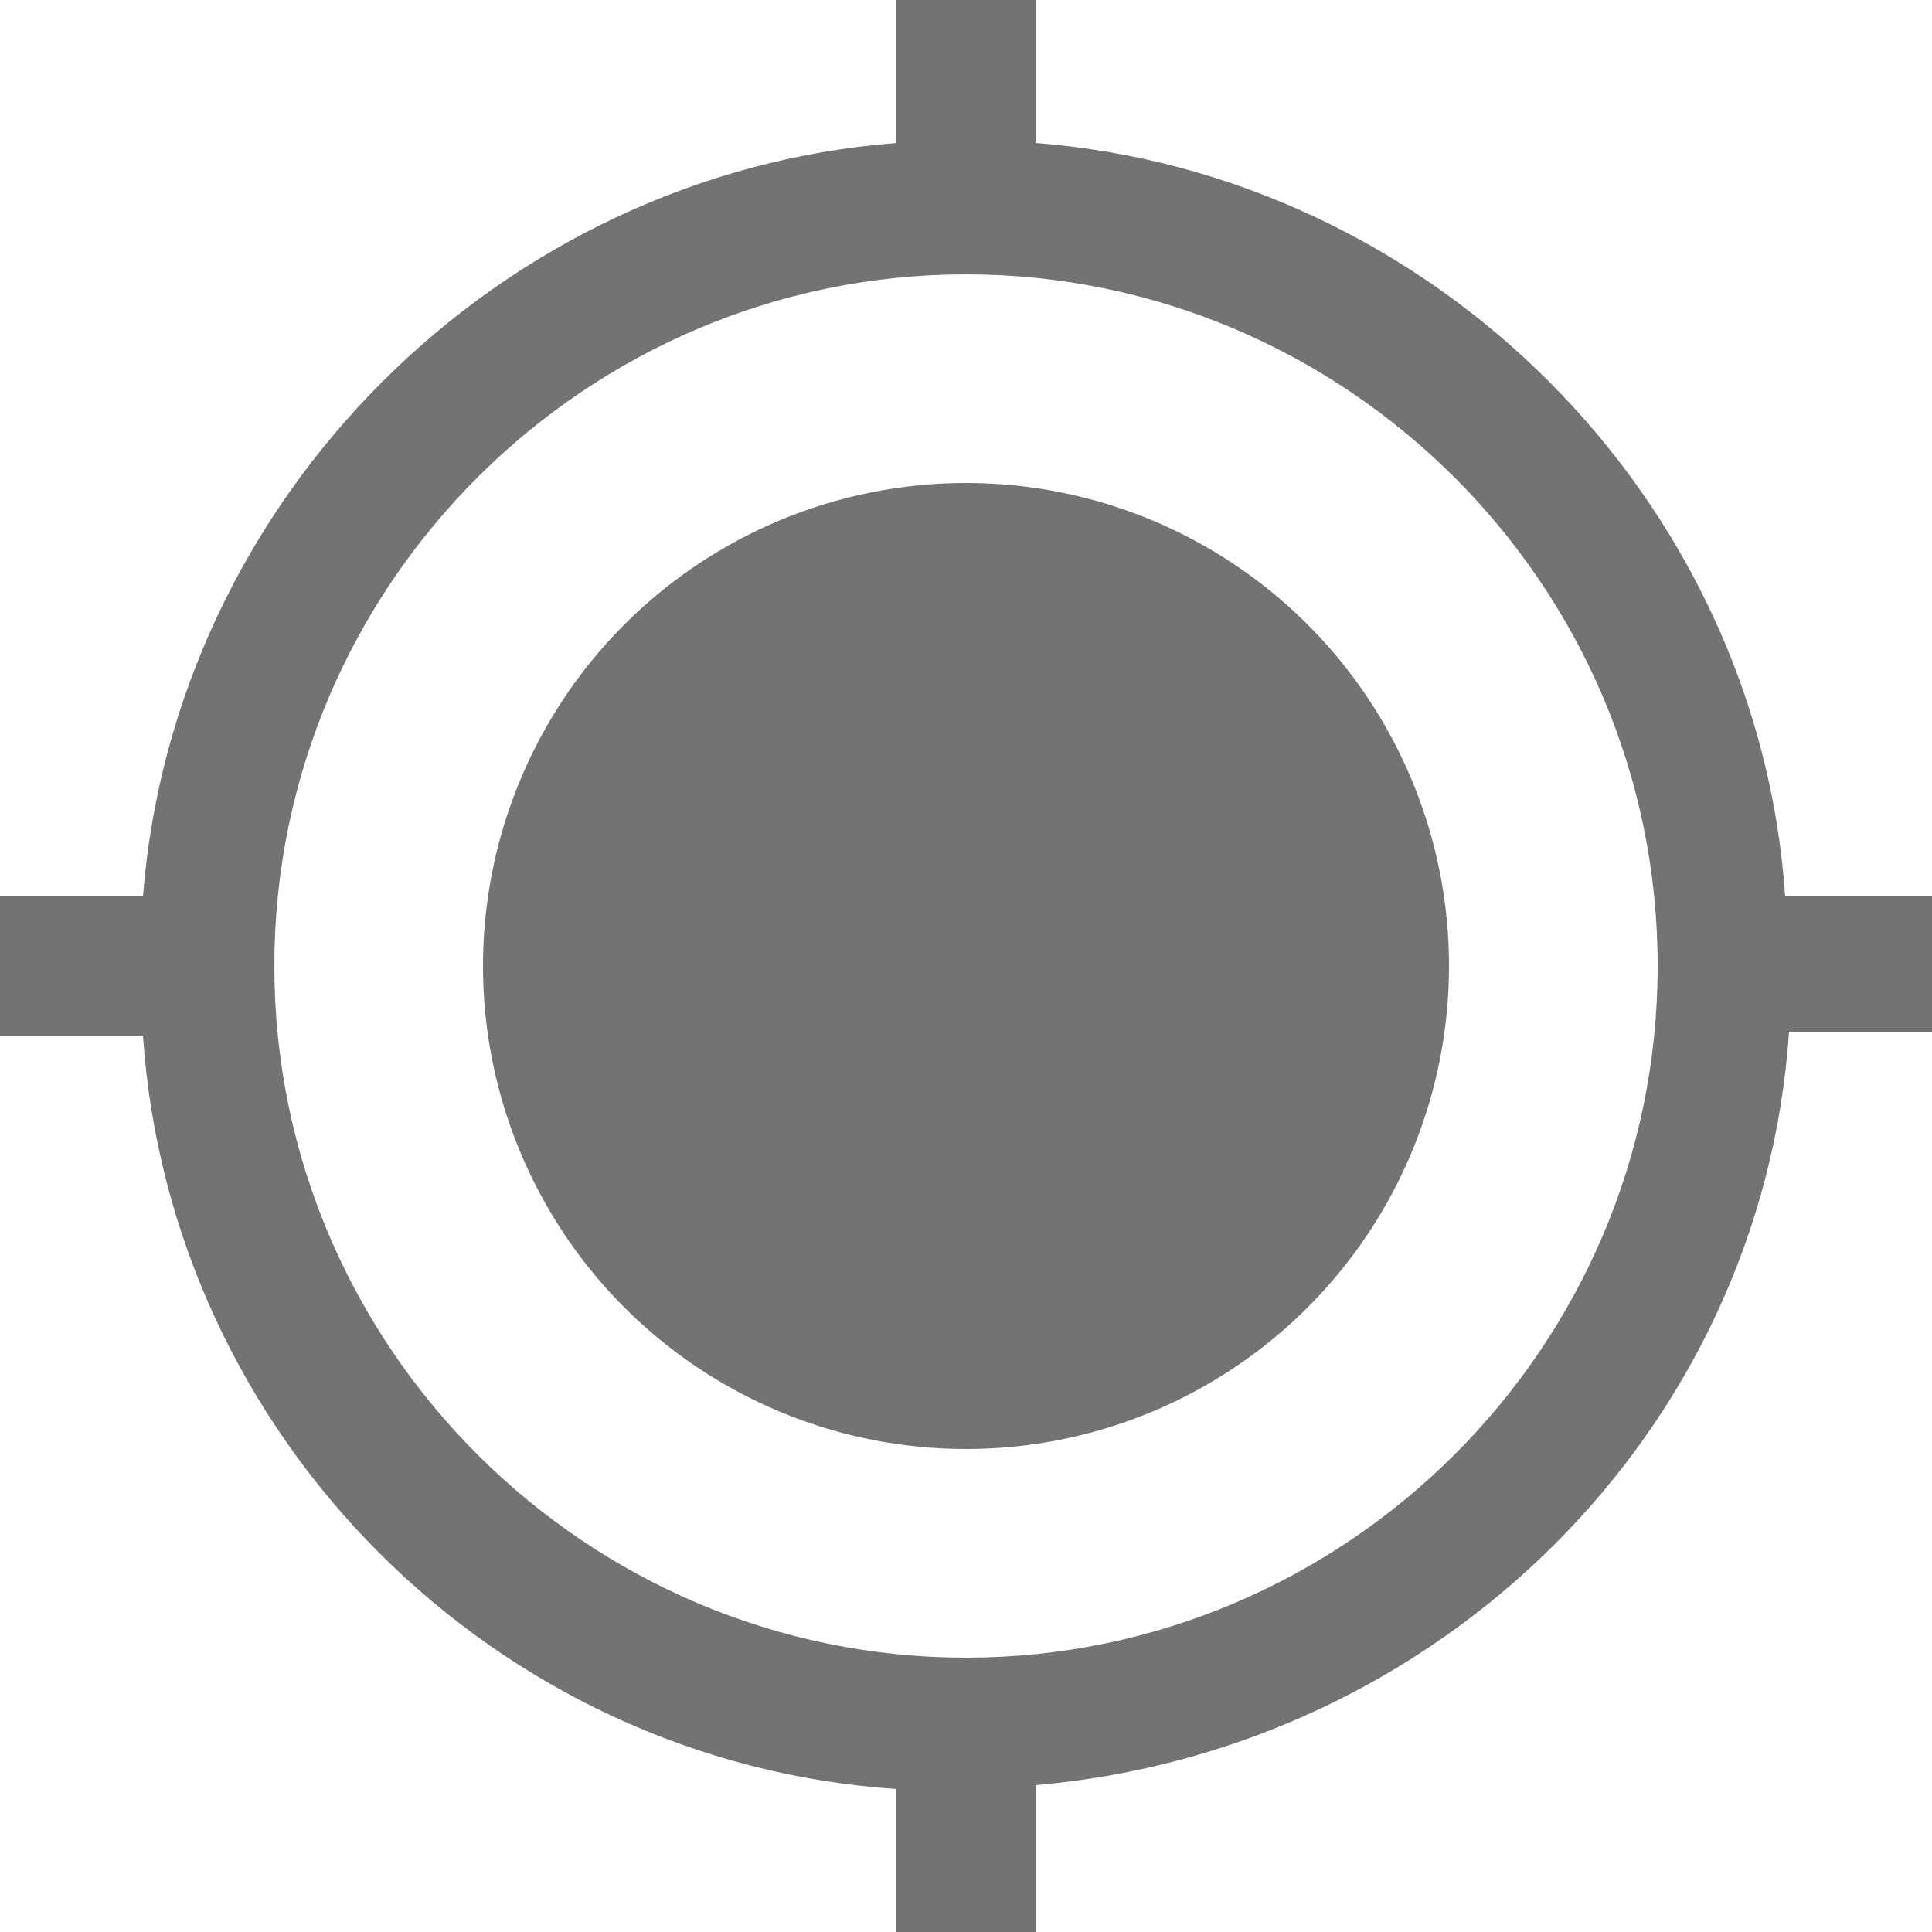 <?xml version="1.0" encoding="utf-8"?>
<!-- Generator: Adobe Illustrator 18.1.1, SVG Export Plug-In . SVG Version: 6.00 Build 0)  -->
<svg version="1.1" id="Ebene_1" xmlns="http://www.w3.org/2000/svg" xmlns:xlink="http://www.w3.org/1999/xlink" x="0px" y="0px"
	 viewBox="0 0 50 50" enable-background="new 0 0 50 50" xml:space="preserve">
<g>
	<g>
		<circle fill="#747374" cx="25" cy="25" r="12.5"/>
	</g>
	<g>
		<path fill="#747374" d="M50,23.2h-3.8C45.5,12.9,37.1,4.5,26.8,3.7V0h-3.6v3.7C12.9,4.5,4.5,12.9,3.7,23.2H0v3.6h3.7
			c0.7,10.4,9.1,18.8,19.5,19.5V50h3.6v-3.8c10.4-0.9,18.8-9.1,19.5-19.5H50V23.2z M25,42.9c-9.8,0-17.9-8-17.9-17.9
			S15.2,7.1,25,7.1s17.9,8,17.9,17.9S34.8,42.9,25,42.9z"/>
	</g>
</g>
</svg>
